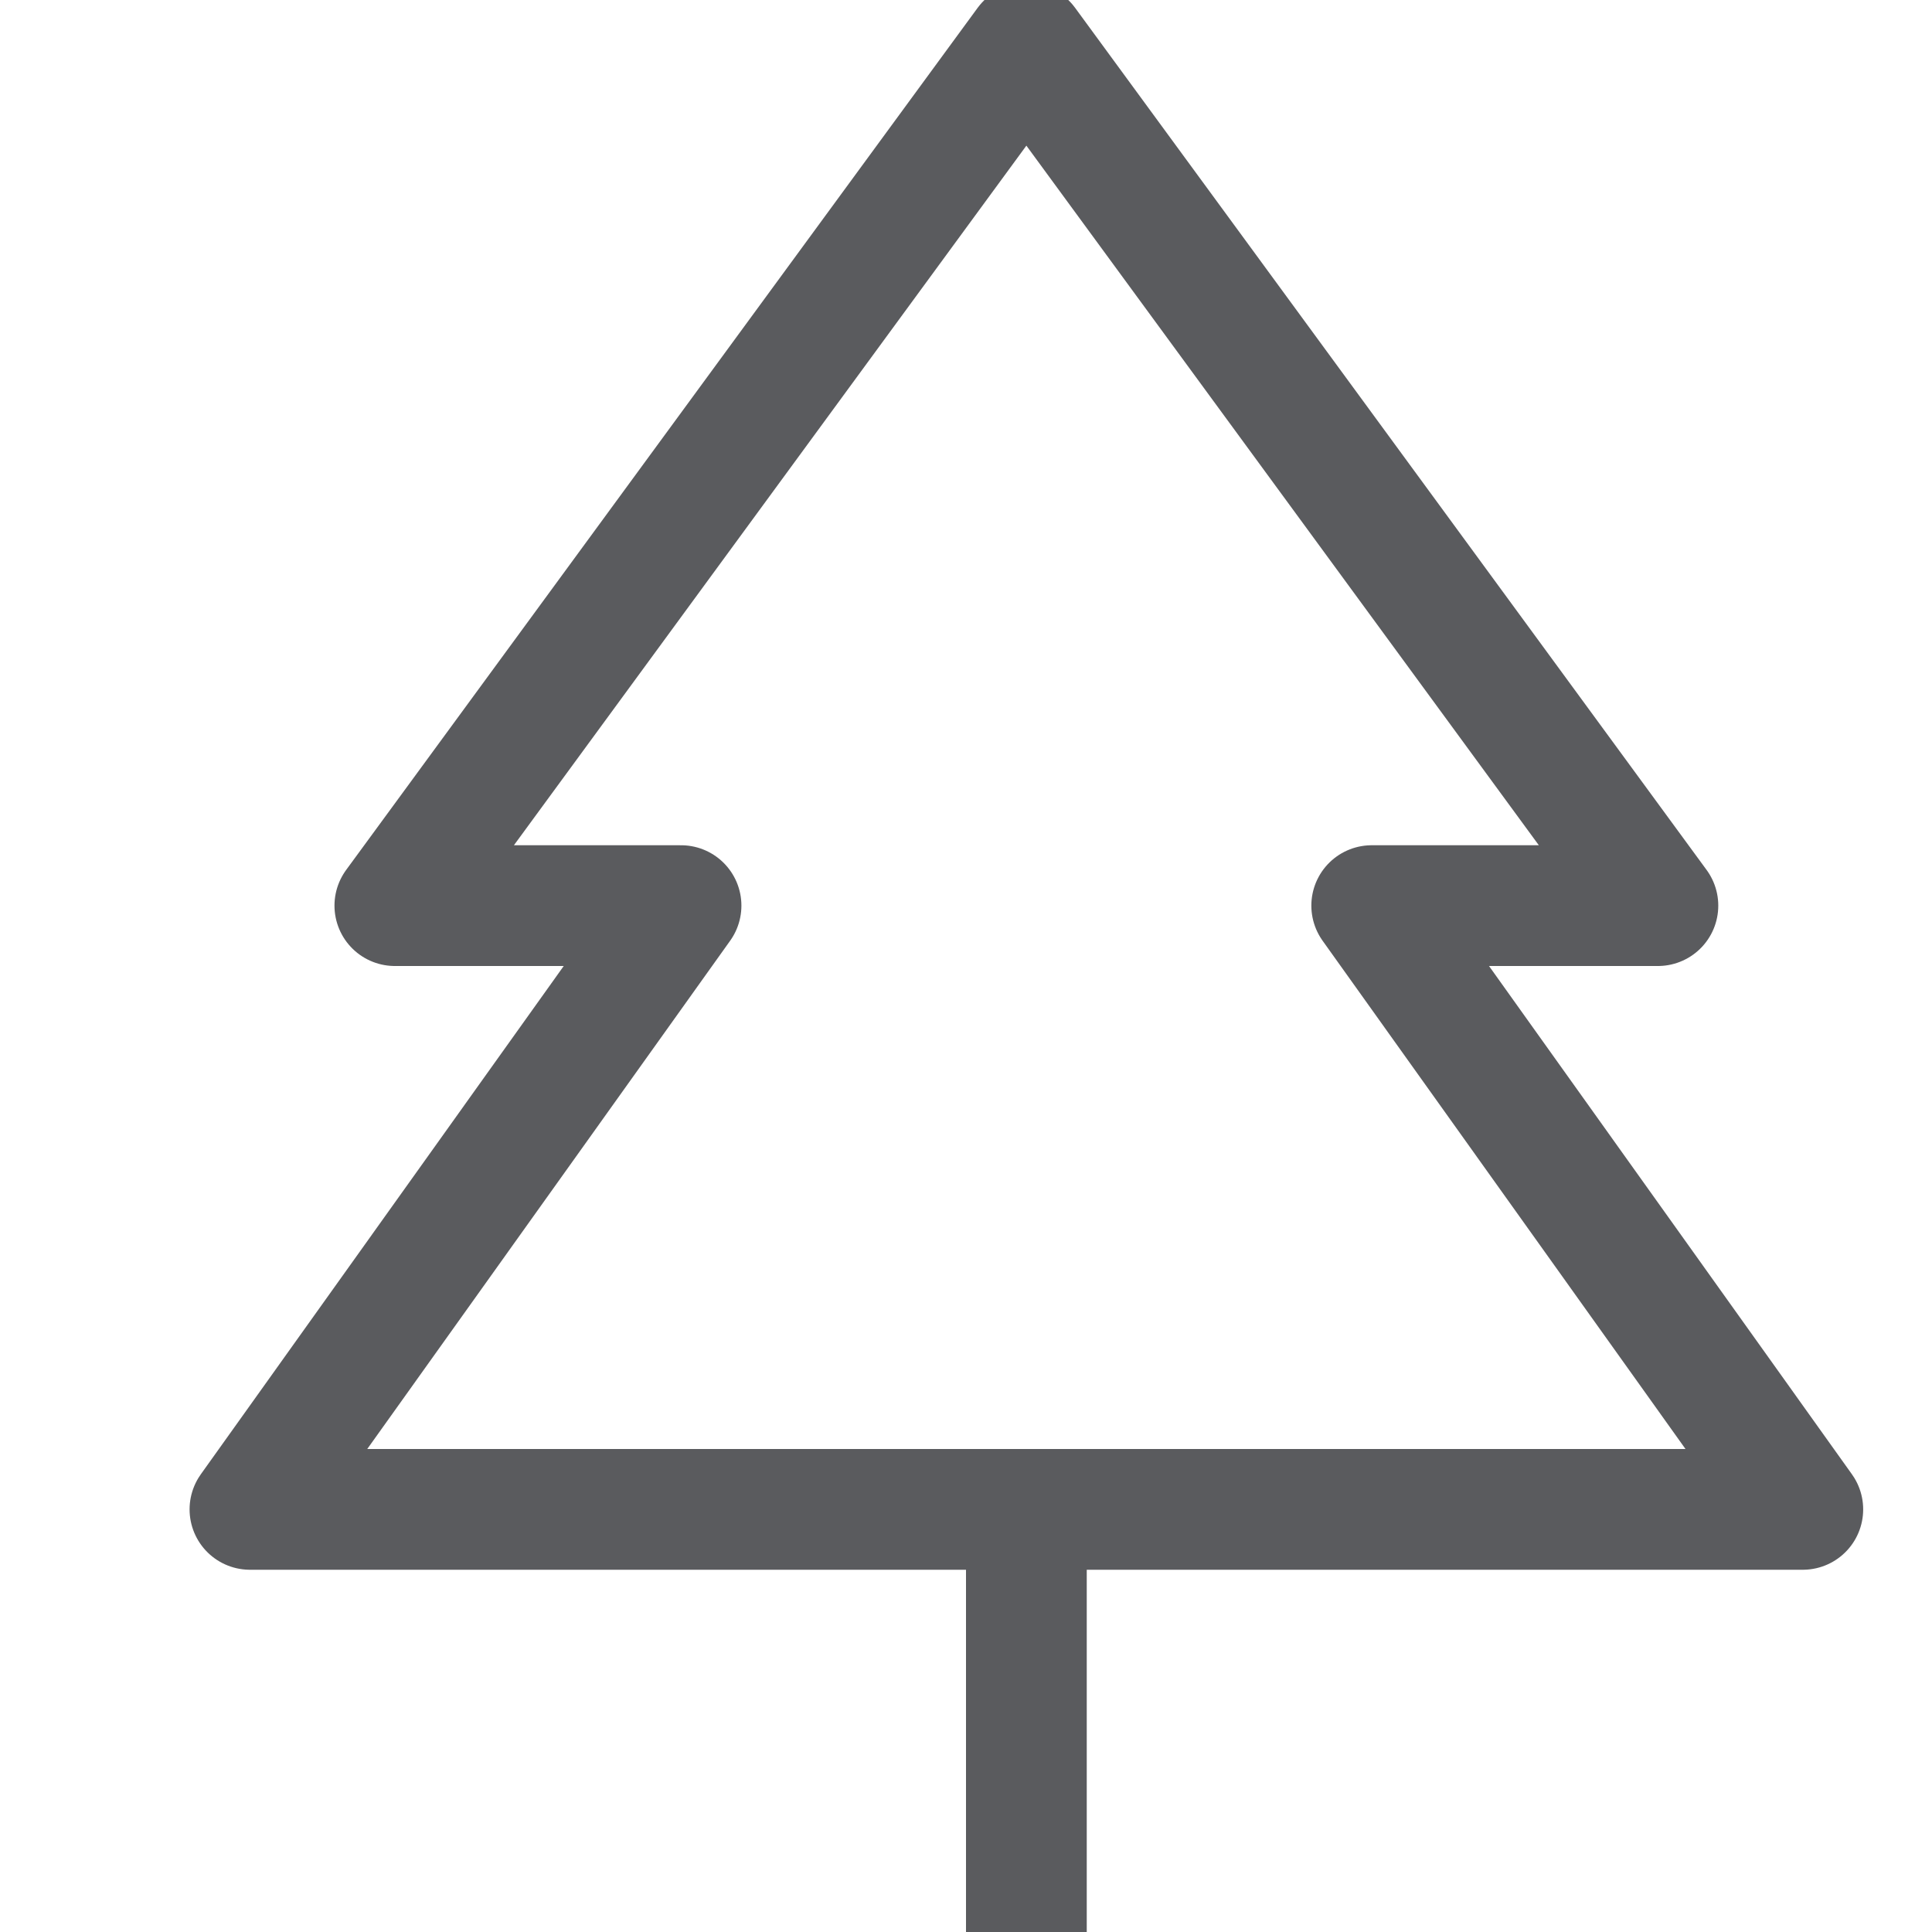 <svg id="Layer_1" data-name="Layer 1" xmlns="http://www.w3.org/2000/svg" viewBox="0 0 16 16"><defs><style>.cls-1{fill:none;stroke:#5a5b5e;stroke-linecap:square;stroke-linejoin:round;}</style></defs><title>unicons-nature-16px-tree</title><polygon class="cls-1" points="2.07 12.5 5.64 7.5 3.27 7.5 8.5 0.36 13.73 7.5 11.36 7.5 14.93 12.5 2.07 12.5"/><line class="cls-1" x1="8.5" y1="12.5" x2="8.5" y2="15.5"/></svg>